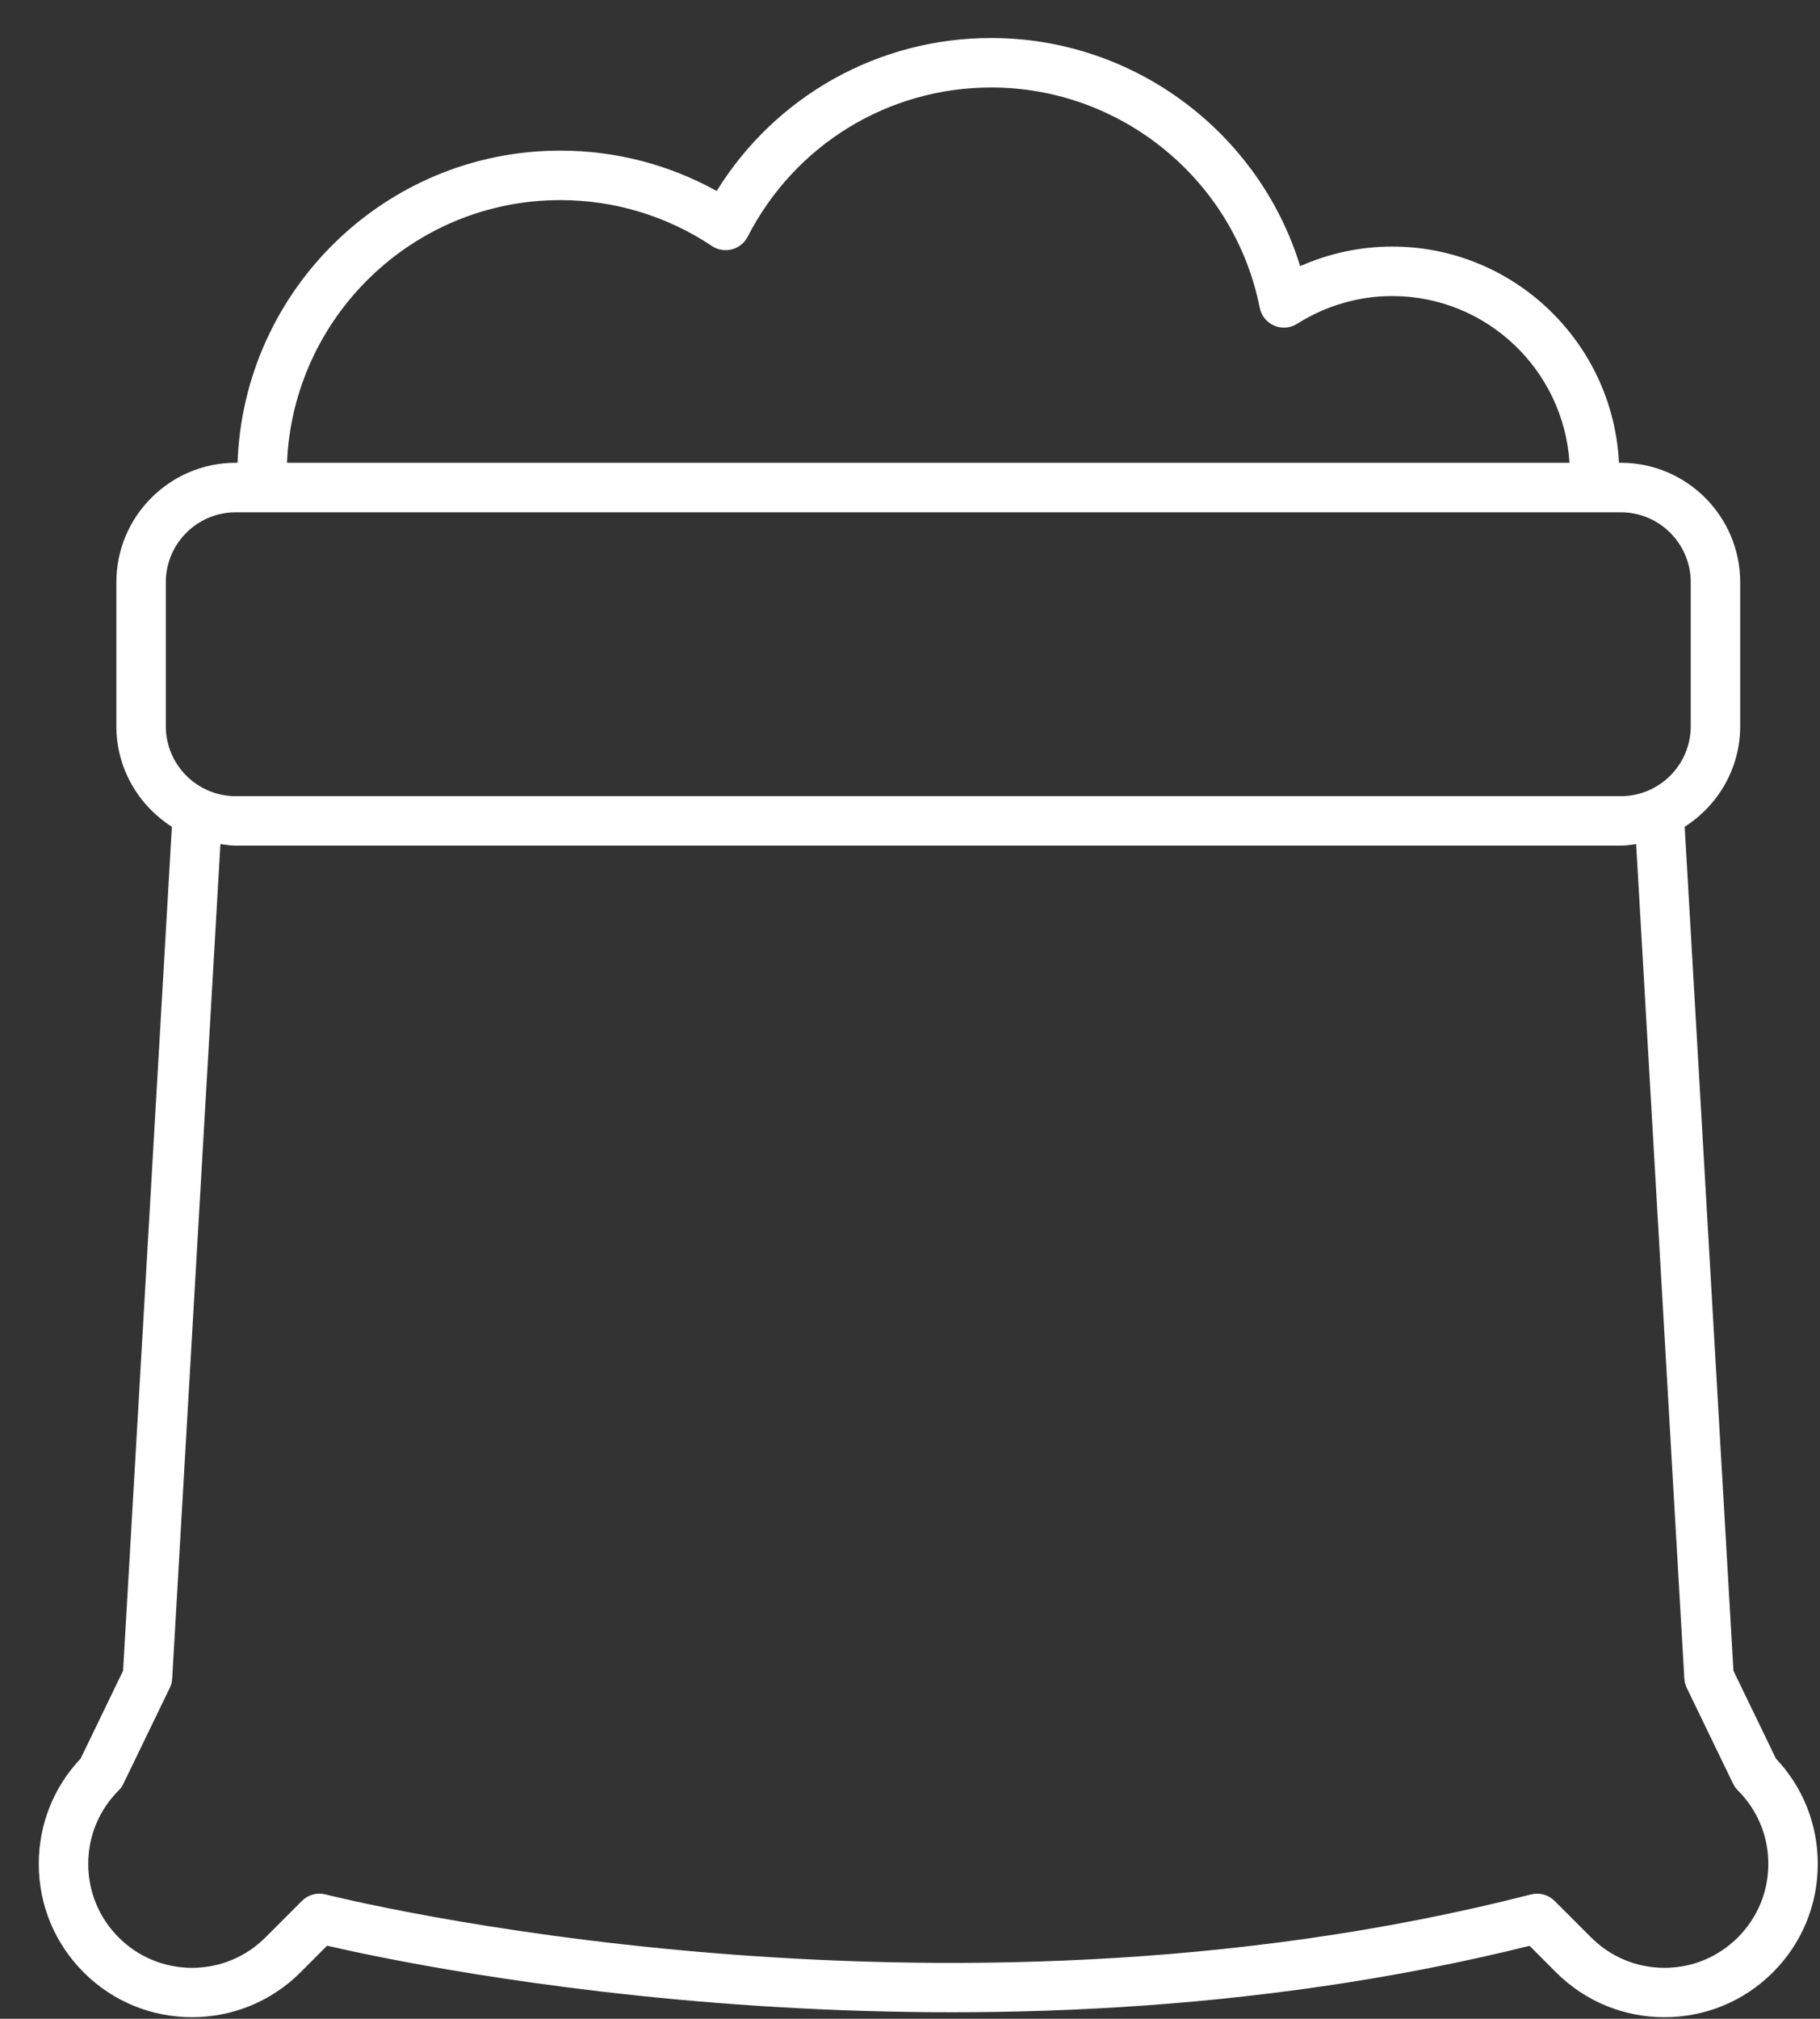 <svg width="46" height="51" viewBox="0 0 46 51" fill="none" xmlns="http://www.w3.org/2000/svg">
<rect x="0" y="0" width="46" height="51" fill="#333333" stroke="none"/>
<path d="M43.812 42.207L42.58 20.886C43.42 20.35 43.983 19.415 43.983 18.346V14.709C43.983 13.045 42.63 11.691 40.967 11.691H40.919C40.77 8.656 38.26 6.229 35.188 6.229C34.384 6.229 33.593 6.399 32.861 6.724C31.82 3.339 28.659 0.96 25.053 0.96C22.202 0.96 19.601 2.425 18.114 4.825C16.907 4.156 15.553 3.805 14.161 3.805C9.751 3.805 6.156 7.318 6.004 11.691H5.957C4.294 11.691 2.941 13.045 2.941 14.709V18.346C2.941 19.415 3.503 20.35 4.344 20.886L3.111 42.207L2.038 44.426C1.355 45.148 0.98 46.089 0.98 47.087C0.98 48.122 1.383 49.095 2.115 49.827C3.625 51.339 6.085 51.336 7.594 49.827L8.268 49.153C10.642 49.703 24.634 52.643 38.66 49.156L39.33 49.827C40.085 50.583 41.077 50.96 42.069 50.96C43.062 50.96 44.054 50.583 44.809 49.827C45.541 49.095 45.944 48.122 45.944 47.087C45.944 46.089 45.569 45.148 44.886 44.426L43.812 42.207ZM14.161 5.055C15.53 5.055 16.856 5.456 17.994 6.215C18.142 6.314 18.326 6.344 18.498 6.3C18.67 6.255 18.816 6.138 18.897 5.98C20.09 3.655 22.449 2.21 25.053 2.21C28.344 2.21 31.198 4.55 31.839 7.774C31.88 7.976 32.016 8.145 32.206 8.226C32.395 8.308 32.612 8.29 32.786 8.179C33.509 7.722 34.339 7.479 35.188 7.479C37.571 7.479 39.521 9.345 39.669 11.691H7.254C7.405 8.008 10.441 5.055 14.161 5.055ZM4.191 14.709C4.191 13.734 4.983 12.942 5.957 12.942H40.967C41.941 12.942 42.733 13.734 42.733 14.709V18.346C42.733 19.32 41.941 20.113 40.967 20.113H5.957C4.983 20.113 4.191 19.32 4.191 18.346V14.709ZM43.925 48.943C43.429 49.439 42.77 49.712 42.07 49.712C41.368 49.712 40.709 49.439 40.214 48.943L39.292 48.022C39.137 47.866 38.908 47.803 38.696 47.858C23.584 51.73 8.381 47.897 8.229 47.858C8.013 47.802 7.787 47.865 7.631 48.022L6.71 48.943C6.215 49.439 5.555 49.712 4.854 49.712C4.153 49.712 3.494 49.439 2.998 48.943C2.503 48.447 2.23 47.788 2.23 47.087C2.23 46.386 2.503 45.727 2.998 45.231C3.048 45.182 3.089 45.125 3.119 45.062L4.291 42.64C4.327 42.566 4.348 42.485 4.352 42.404L5.571 21.324C5.698 21.34 5.825 21.363 5.957 21.363H40.967C41.099 21.363 41.225 21.34 41.353 21.324L42.571 42.404C42.576 42.485 42.597 42.566 42.632 42.64L43.804 45.062C43.835 45.125 43.876 45.182 43.925 45.231C44.421 45.727 44.694 46.386 44.694 47.087C44.694 47.788 44.421 48.447 43.925 48.943Z" fill="white"/>
</svg>
